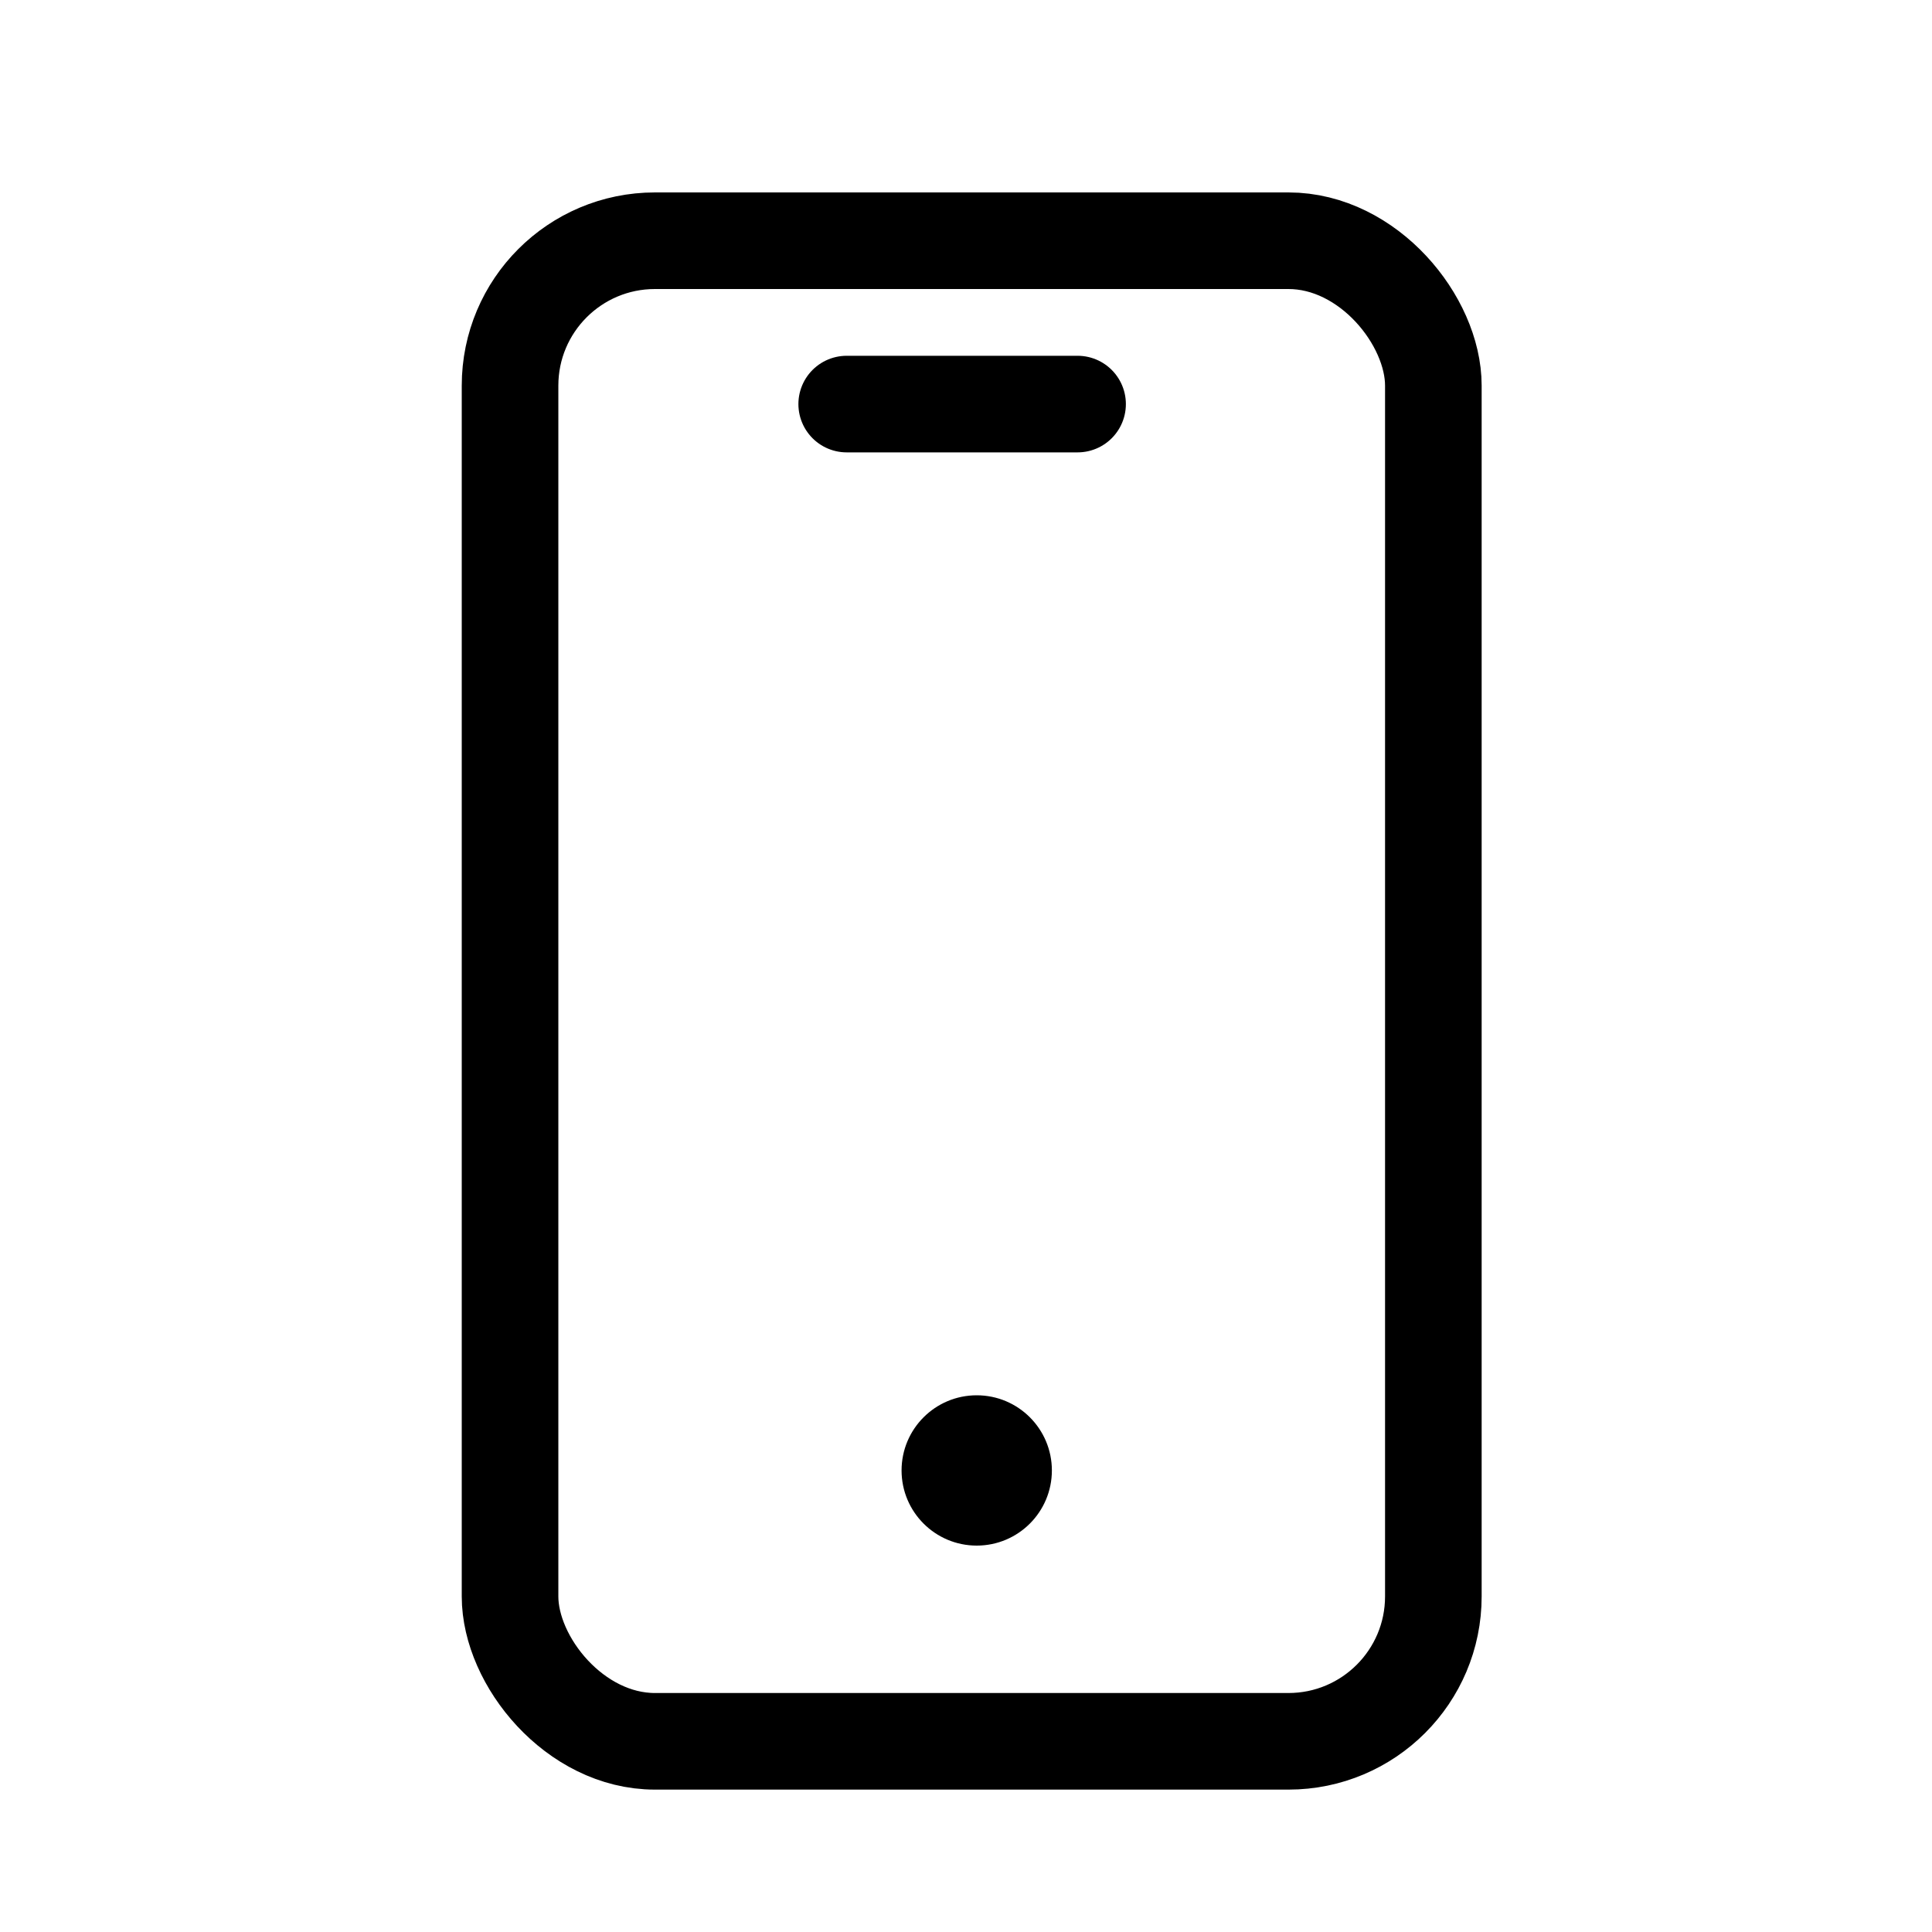 <svg width="20" height="20" viewBox="0 0 20 20" fill="none" xmlns="http://www.w3.org/2000/svg">
<rect x="5.28" y="2.492" width="9.558" height="15.534" rx="1.5" stroke="black"/>
<path d="M8.765 4.183H11.155" stroke="black" stroke-linecap="round"/>
<circle cx="10.111" cy="15.222" r="0.778" fill="black"/>
</svg>
